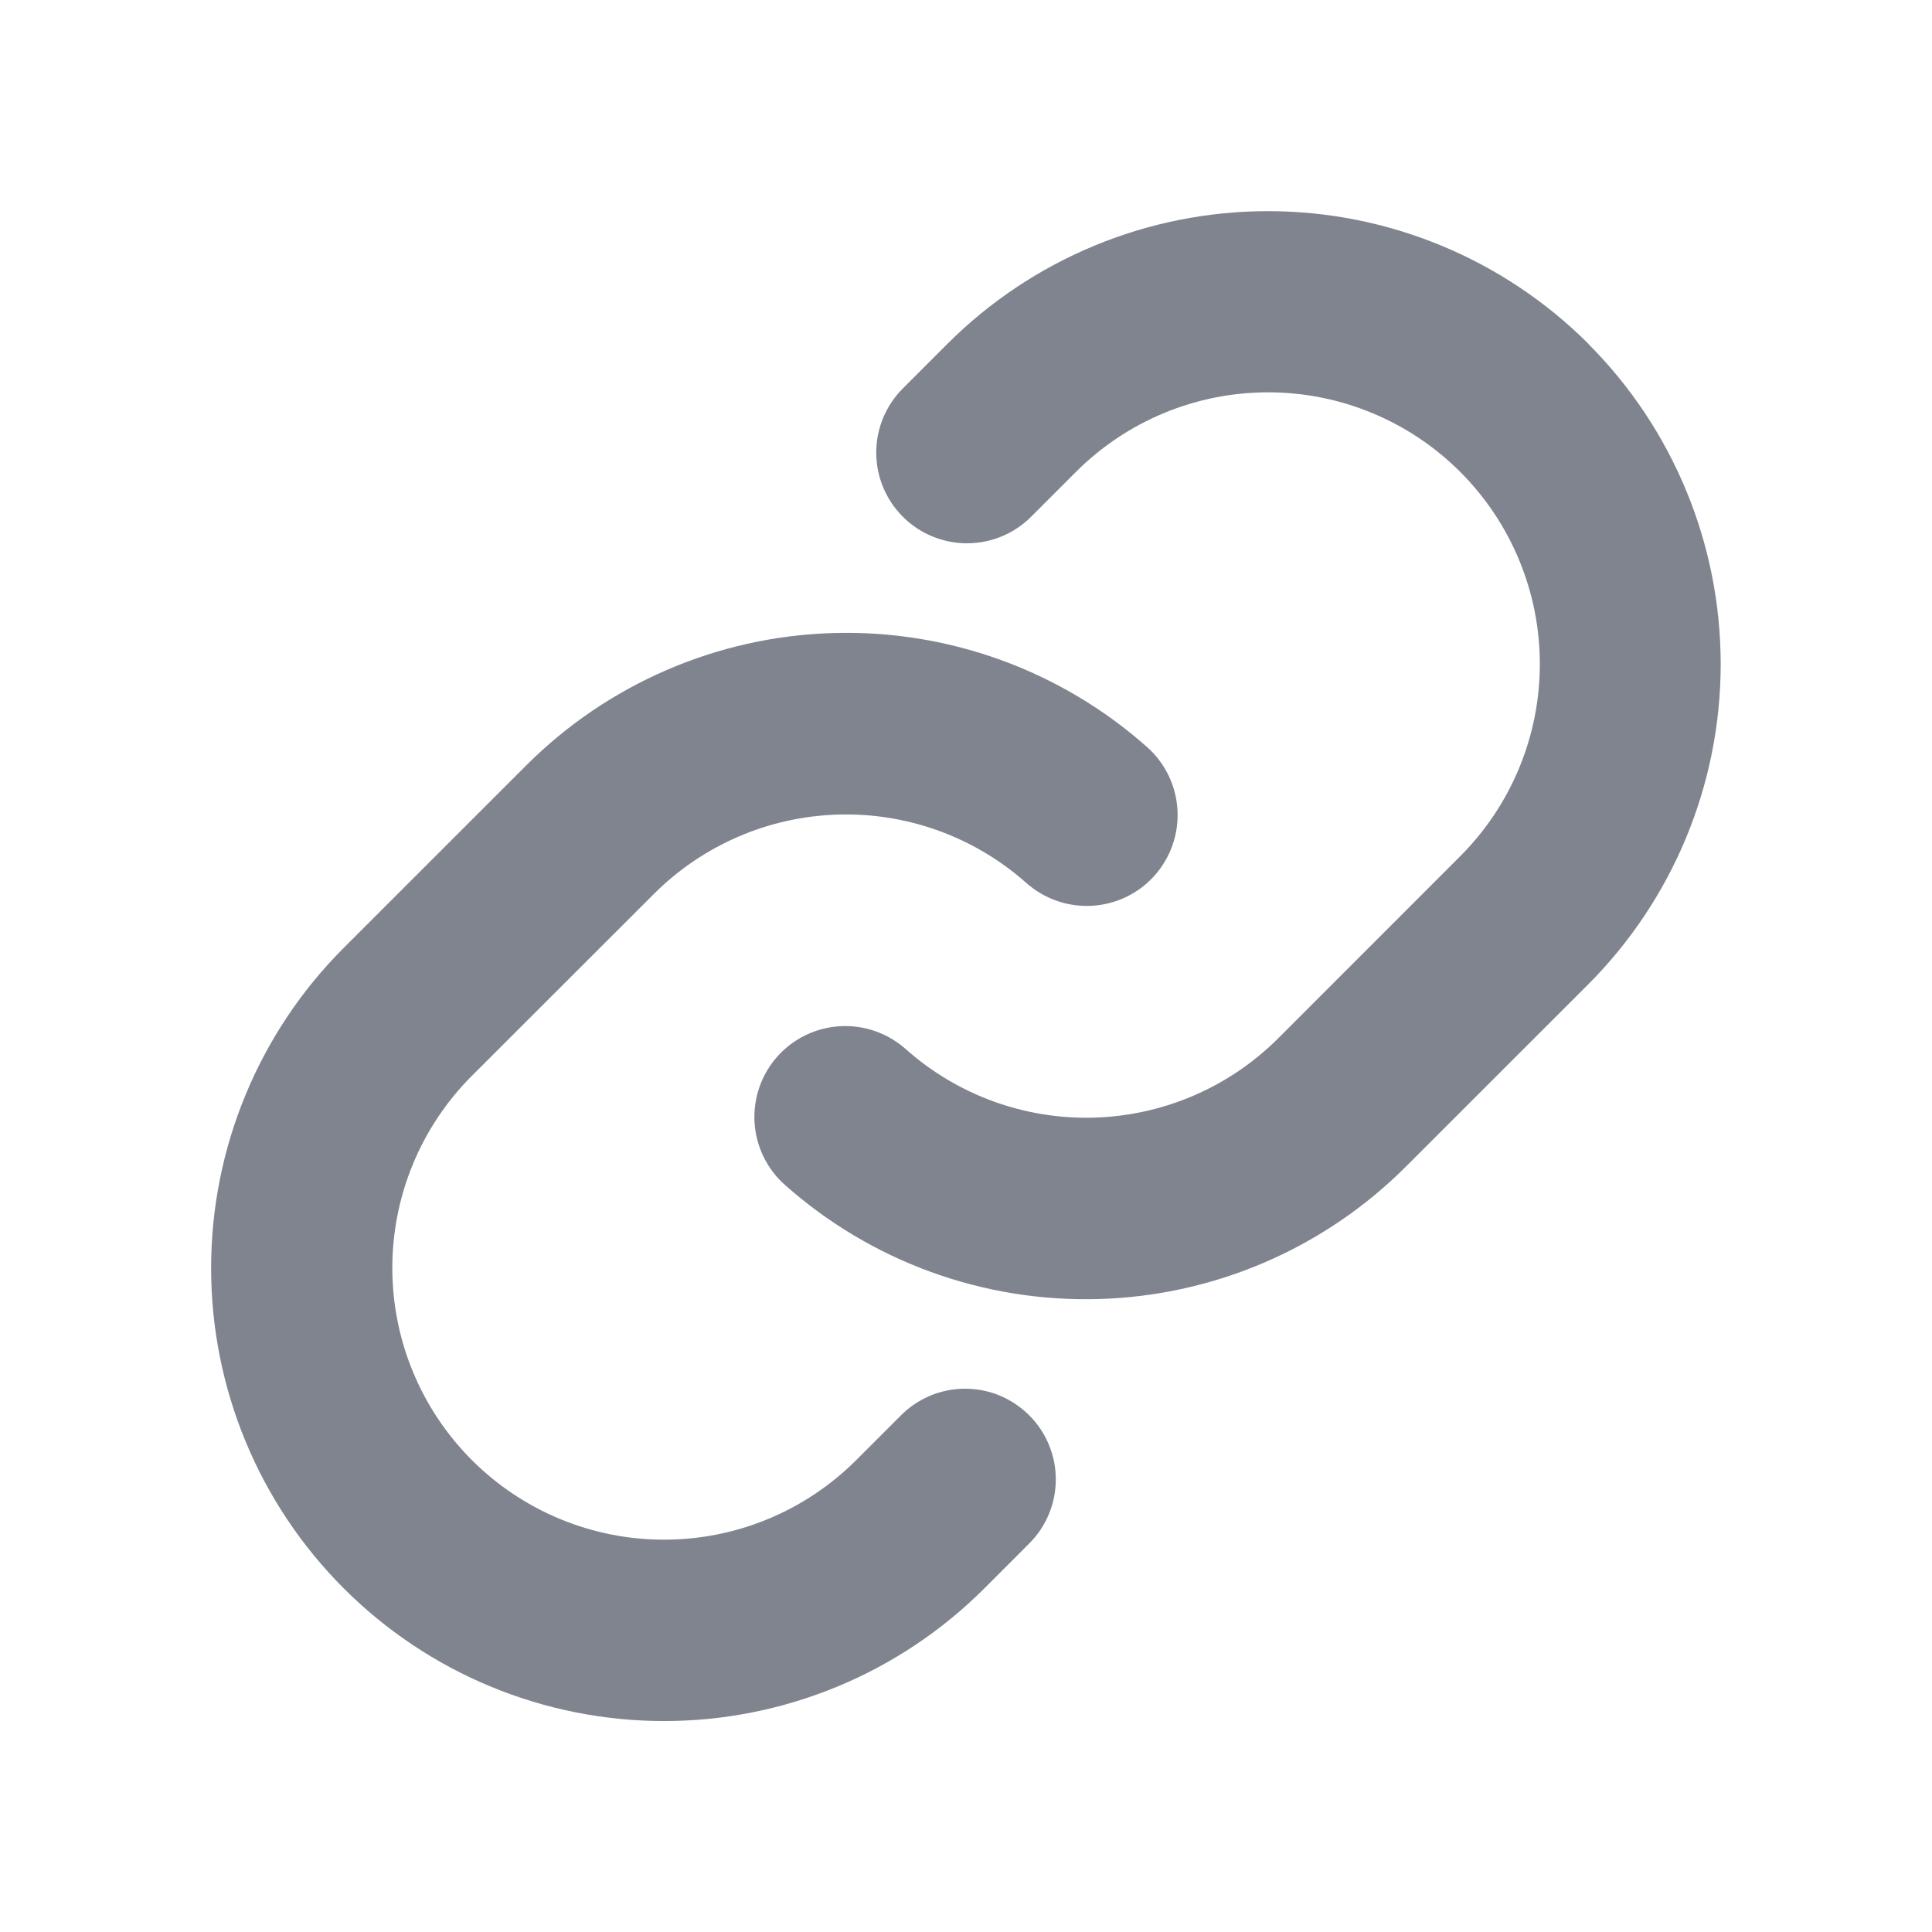 <svg width="48" height="48" viewBox="0 0 48 48" fill="none" xmlns="http://www.w3.org/2000/svg">
<g id="ph:link-bold">
<path id="Vector" d="M25.569 35.162C25.779 35.371 25.946 35.619 26.059 35.893C26.173 36.166 26.231 36.459 26.231 36.756C26.231 37.052 26.173 37.345 26.059 37.618C25.946 37.892 25.779 38.14 25.569 38.349L24.456 39.463C22.345 41.574 19.483 42.759 16.498 42.759C13.514 42.759 10.651 41.574 8.541 39.463C6.43 37.353 5.245 34.49 5.245 31.506C5.245 28.521 6.43 25.659 8.541 23.548L13.063 19.027C15.091 16.995 17.819 15.814 20.689 15.728C23.559 15.641 26.354 16.655 28.5 18.562C28.722 18.759 28.902 18.998 29.032 19.265C29.161 19.532 29.236 19.821 29.254 20.117C29.271 20.413 29.23 20.71 29.133 20.99C29.036 21.27 28.884 21.528 28.688 21.75C28.491 21.972 28.252 22.152 27.985 22.282C27.718 22.411 27.429 22.486 27.133 22.504C26.837 22.521 26.54 22.48 26.26 22.383C25.98 22.286 25.722 22.134 25.5 21.938C24.213 20.794 22.538 20.186 20.817 20.238C19.096 20.289 17.46 20.995 16.243 22.213L11.724 26.728C10.458 27.994 9.747 29.711 9.747 31.502C9.747 33.292 10.458 35.01 11.724 36.276C12.99 37.542 14.708 38.253 16.498 38.253C18.289 38.253 20.006 37.542 21.272 36.276L22.386 35.162C22.595 34.953 22.843 34.787 23.116 34.673C23.389 34.56 23.682 34.502 23.977 34.502C24.273 34.502 24.566 34.56 24.839 34.673C25.112 34.787 25.36 34.953 25.569 35.162ZM39.459 8.537C37.347 6.43 34.485 5.246 31.502 5.246C28.518 5.246 25.657 6.43 23.544 8.537L22.431 9.651C22.008 10.073 21.77 10.647 21.77 11.244C21.77 11.842 22.008 12.415 22.431 12.838C22.853 13.261 23.427 13.498 24.024 13.498C24.622 13.498 25.195 13.261 25.618 12.838L26.732 11.724C27.998 10.458 29.715 9.747 31.506 9.747C33.296 9.747 35.013 10.458 36.279 11.724C37.545 12.991 38.257 14.708 38.257 16.498C38.257 18.289 37.545 20.006 36.279 21.272L31.759 25.794C30.541 27.012 28.904 27.717 27.183 27.767C25.461 27.817 23.786 27.207 22.5 26.062C22.278 25.866 22.02 25.714 21.74 25.617C21.46 25.52 21.163 25.479 20.867 25.496C20.571 25.514 20.282 25.589 20.015 25.718C19.748 25.848 19.509 26.028 19.312 26.25C19.116 26.472 18.964 26.73 18.867 27.01C18.77 27.29 18.729 27.587 18.746 27.883C18.764 28.179 18.839 28.468 18.968 28.735C19.098 29.002 19.278 29.241 19.5 29.438C21.645 31.344 24.438 32.359 27.306 32.274C30.175 32.19 32.903 31.012 34.931 28.982L39.454 24.461C41.563 22.35 42.749 19.487 42.75 16.502C42.751 13.517 41.568 10.654 39.459 8.541V8.537Z" fill="#80848E"/>
</g>
</svg>
